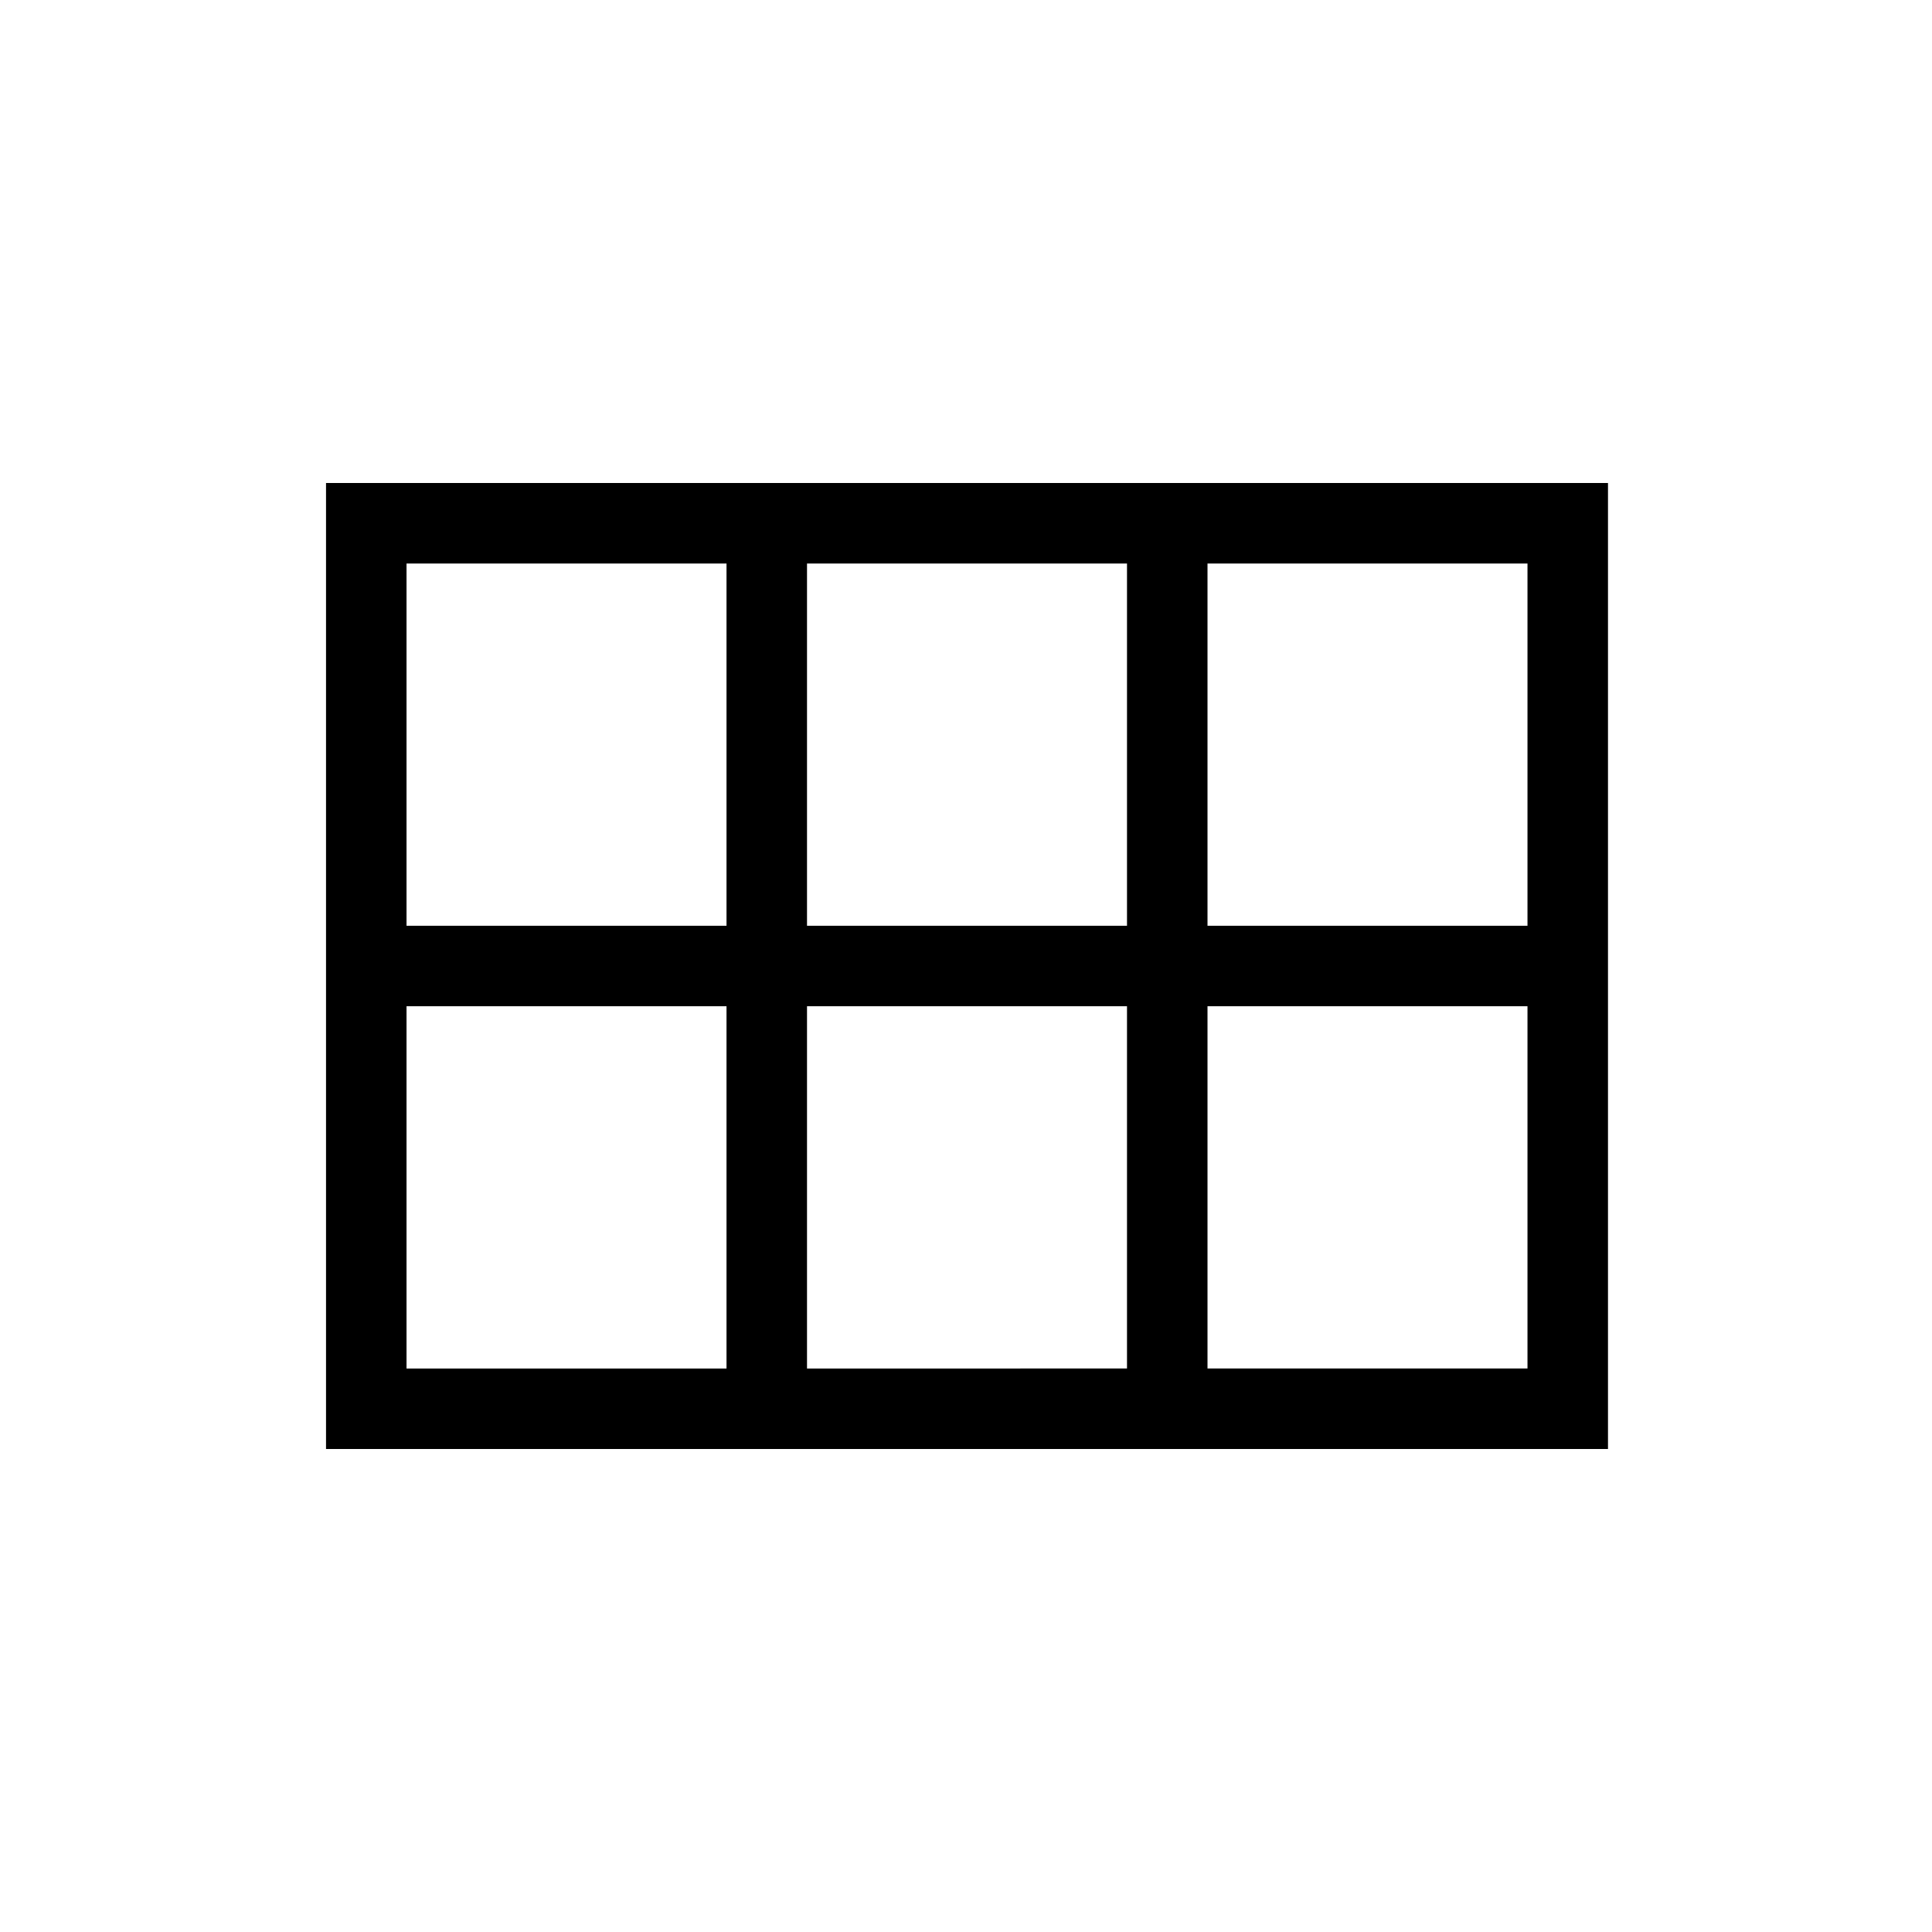 <svg xmlns="http://www.w3.org/2000/svg" height="24" width="24"><path d="M4.05 18V6h15.925v12ZM15 11.5h3.975V7H15Zm-4.975 0H14V7h-3.975Zm-4.975 0h3.975V7H5.05Zm0 5.5h3.975v-4.5H5.05Zm4.975 0H14v-4.5h-3.975ZM15 17h3.975v-4.5H15Z"/></svg>